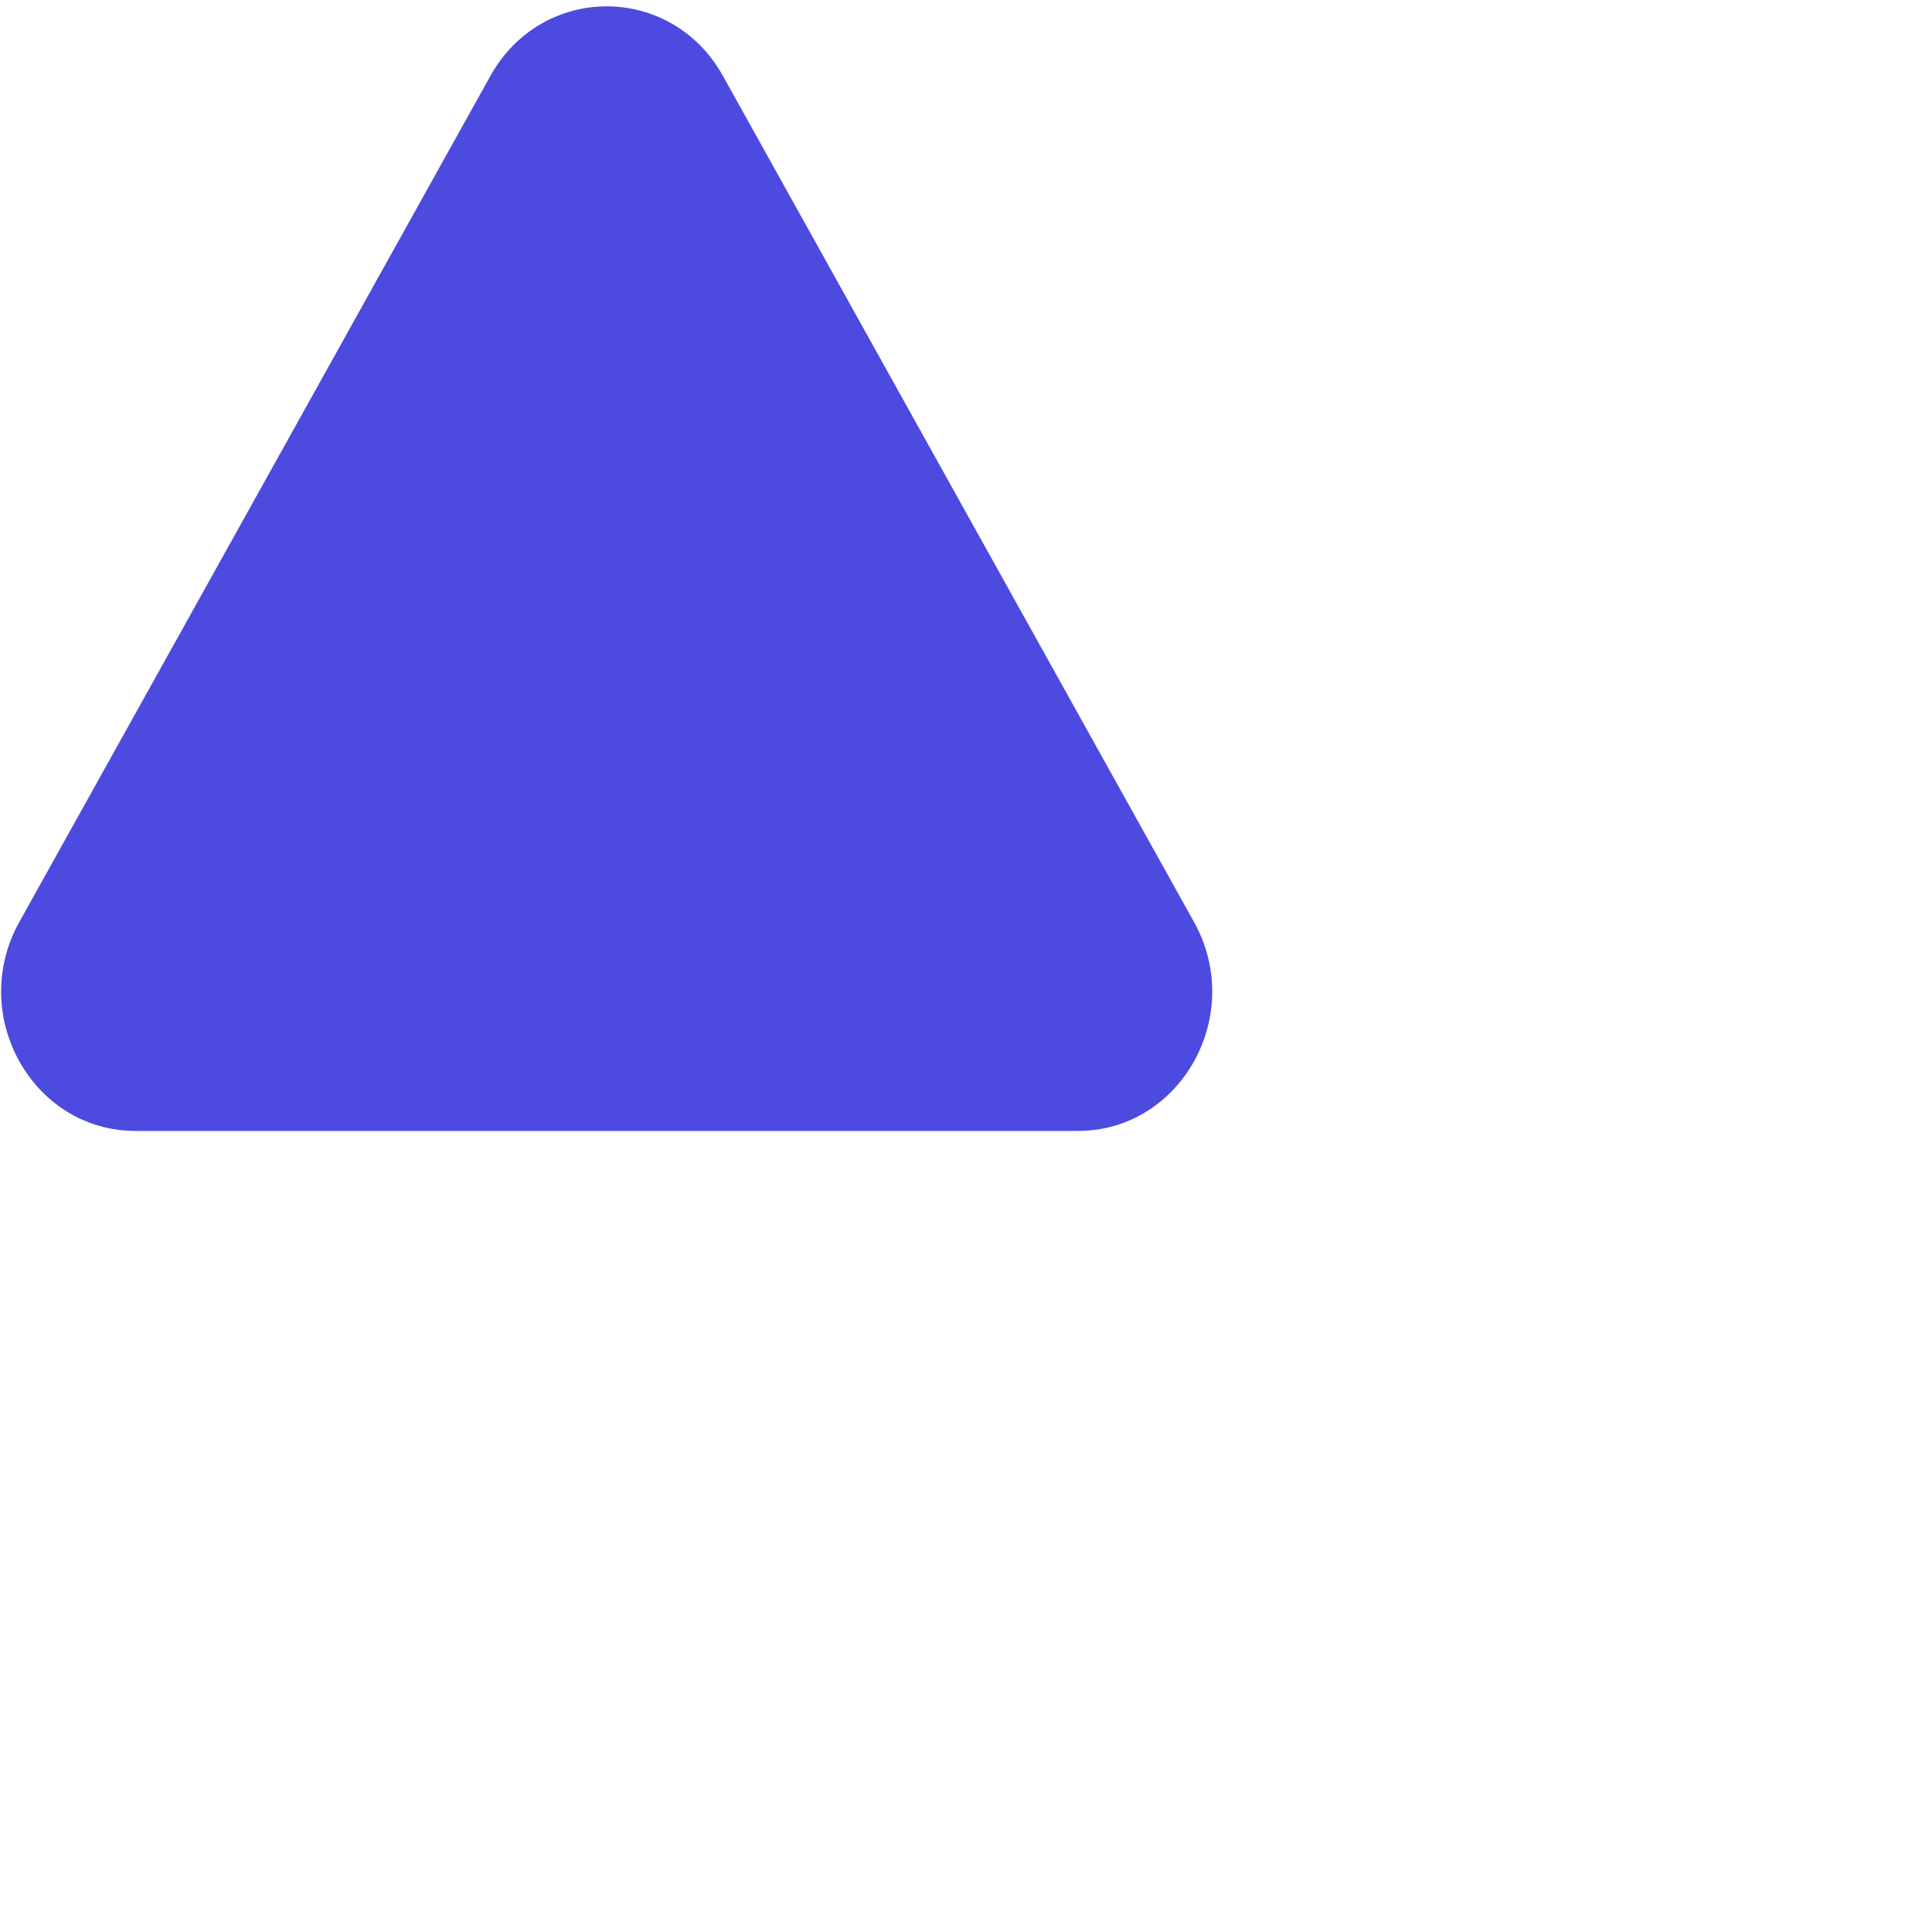 <svg width="134" height="134" viewBox="0 0 134 134" fill="none" xmlns="http://www.w3.org/2000/svg">
<path d="M34.011 5.27C37.596 -1.17 46.559 -1.17 50.144 5.27L82.816 63.951C86.401 70.39 81.919 78.44 74.749 78.44L9.406 78.44C2.236 78.44 -2.246 70.39 1.339 63.951L34.011 5.27Z" fill="#4D4ADF"/>
</svg>
